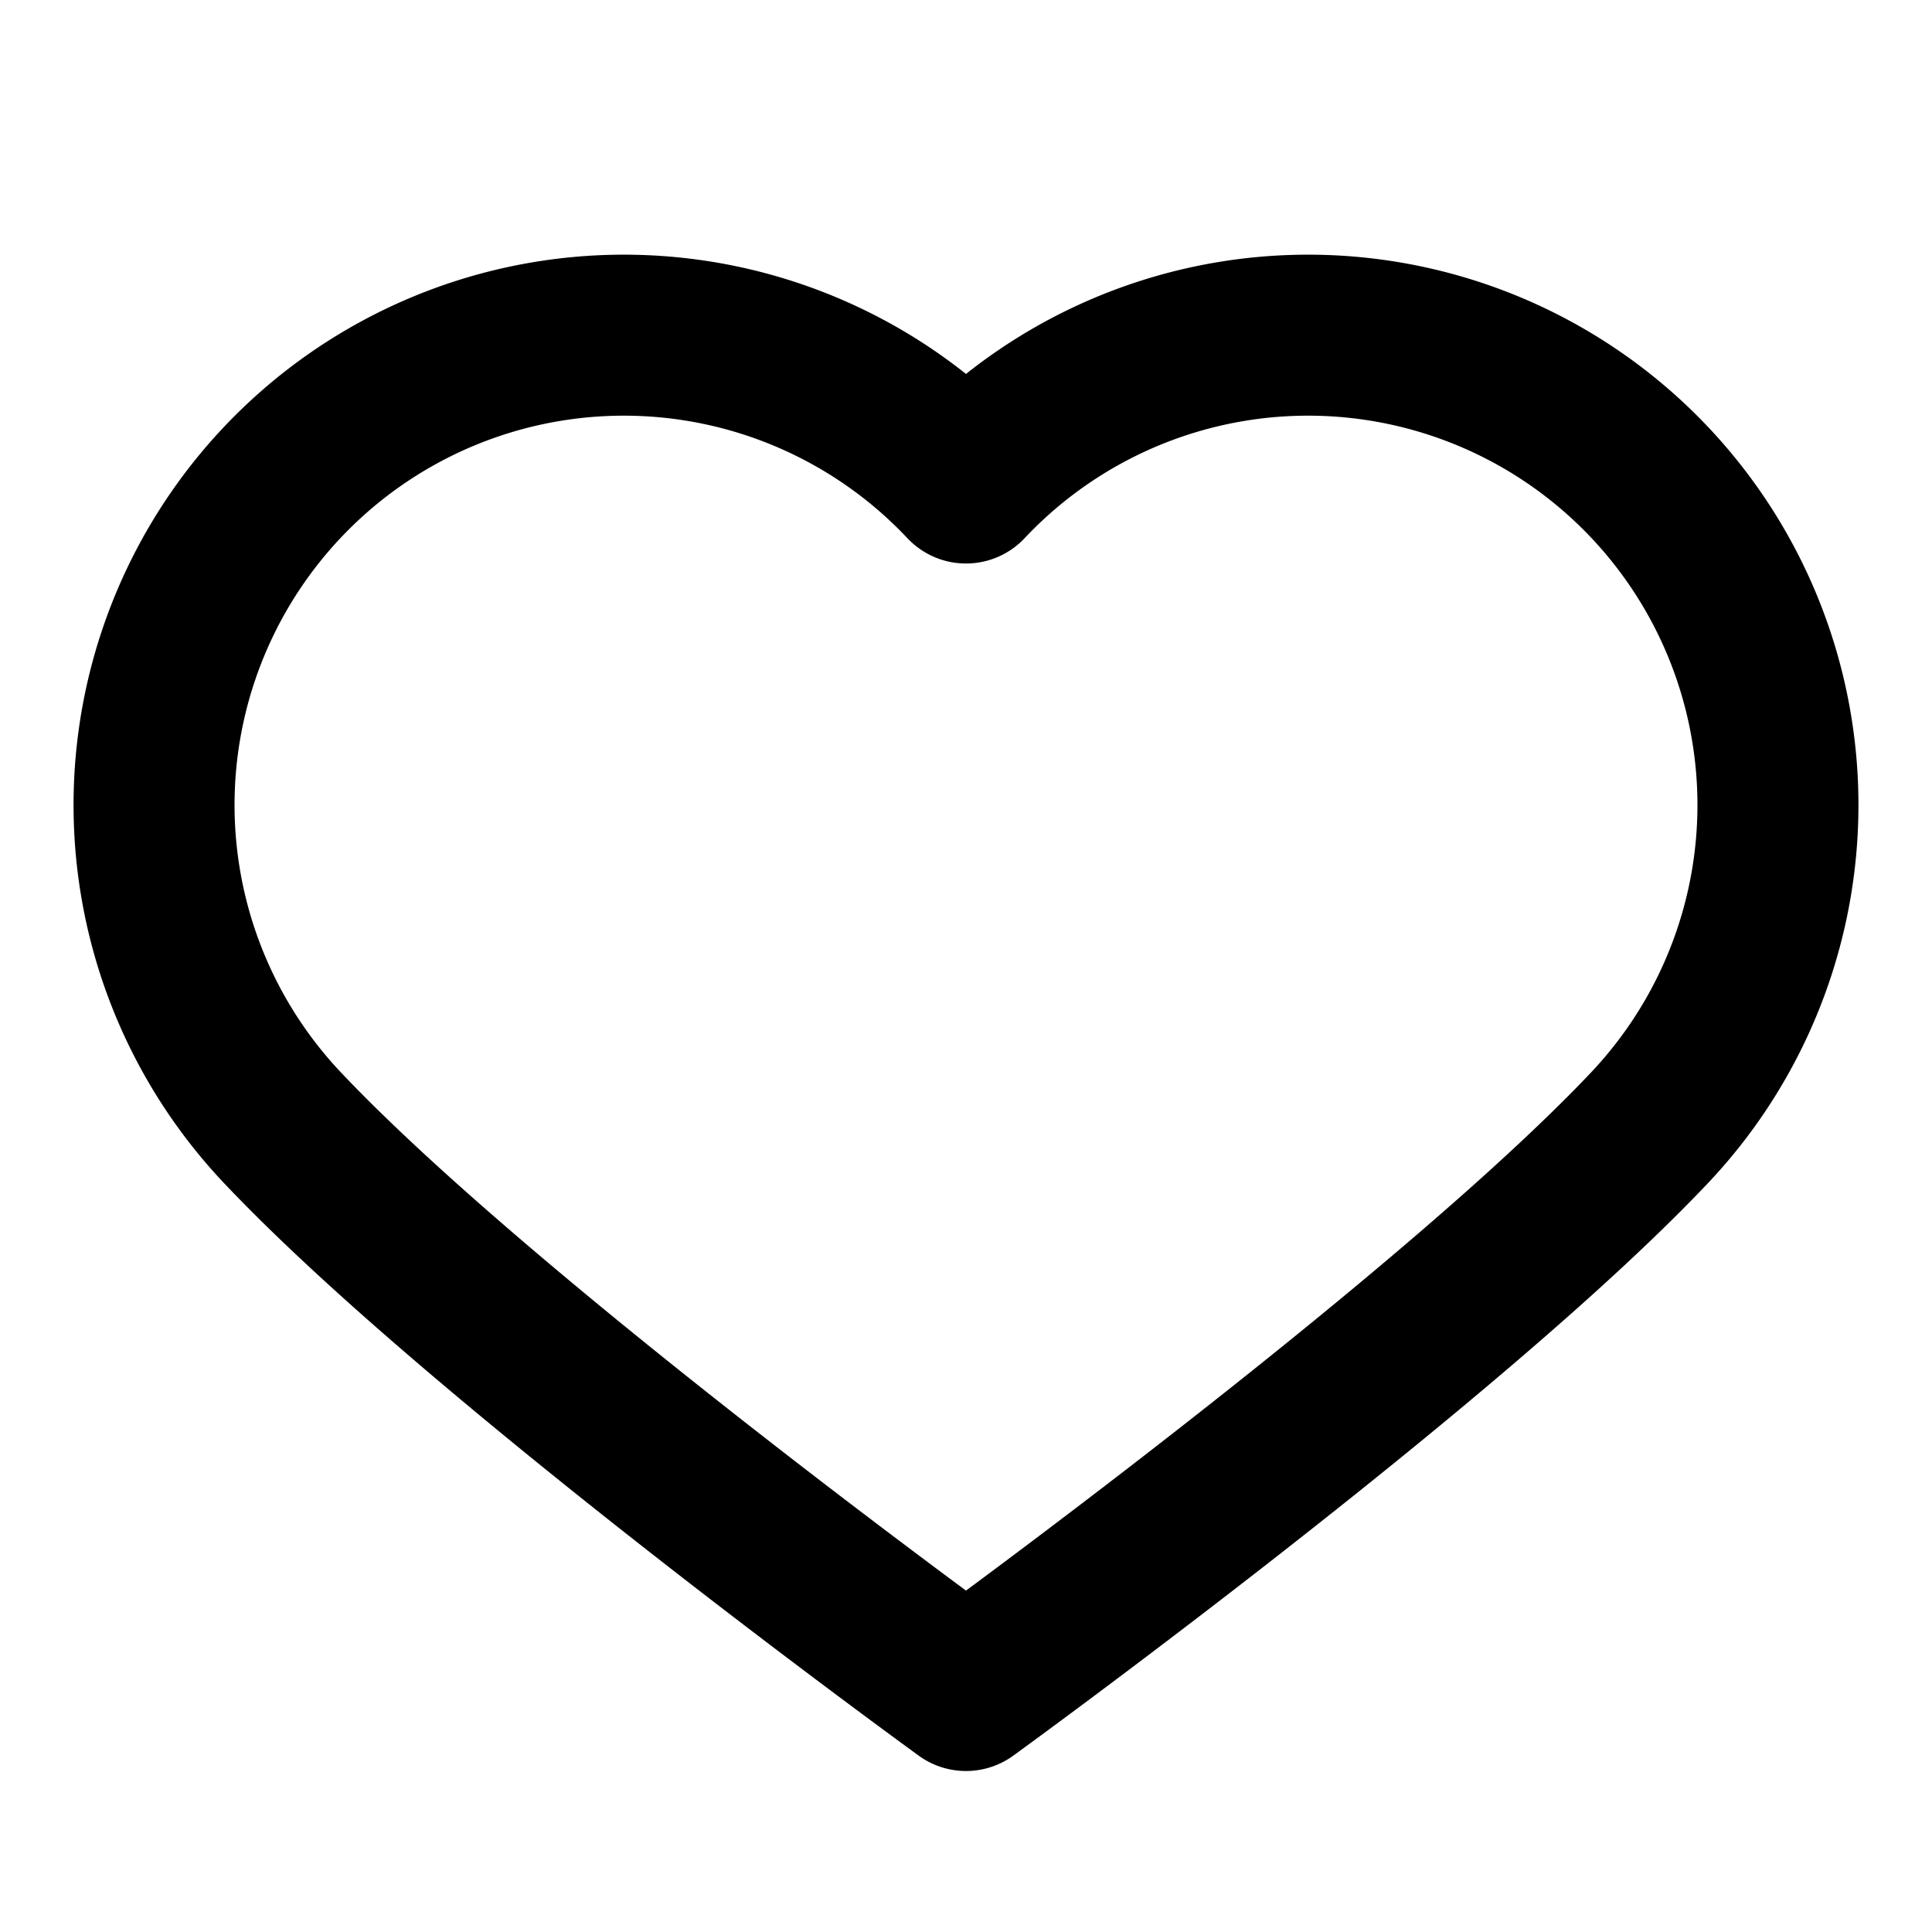 <svg xmlns="http://www.w3.org/2000/svg" width="24" height="24" viewBox="0 0 24 24" fill="none" stroke="currentColor" stroke-width="2" stroke-linecap="round" stroke-linejoin="round"><path d="M12 21s-6-4.35-8.5-7A5.5 5.5 0 1 1 12 6a5.5 5.5 0 1 1 8.5 8c-2.5 2.65-8.5 7-8.5 7z"/></svg>
